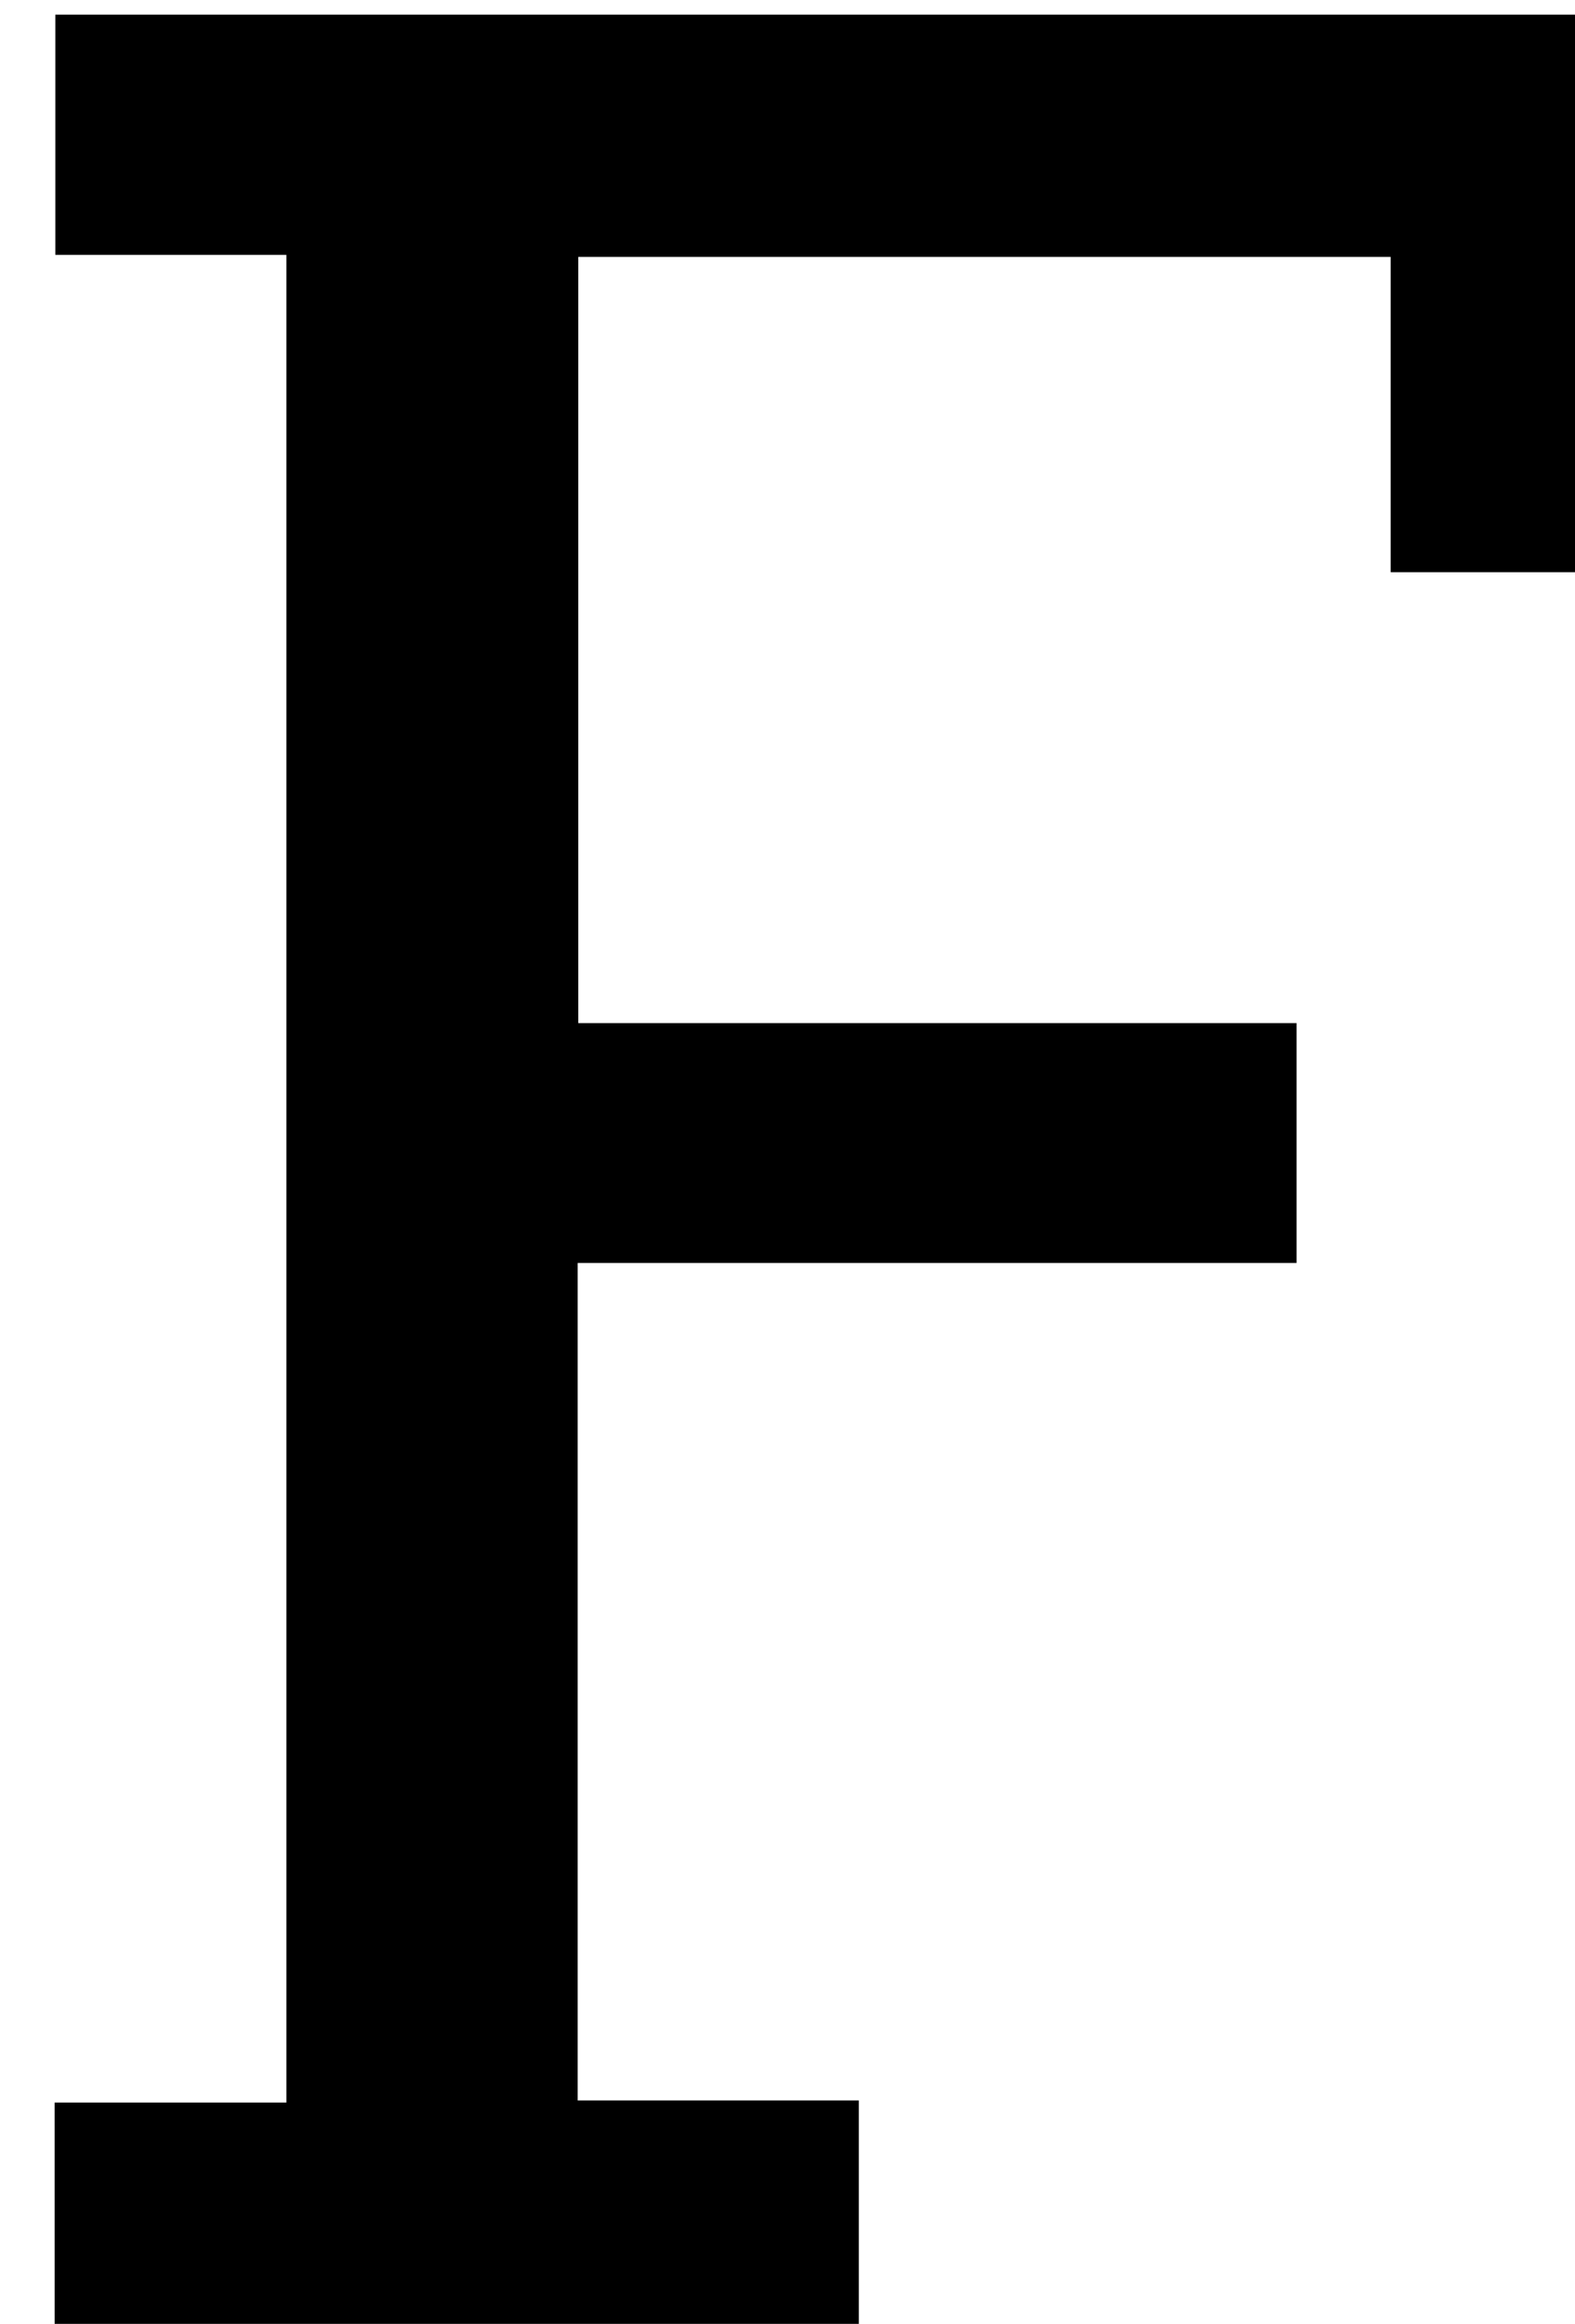 <?xml version="1.0" encoding="iso-8859-1"?>
<!-- Generator: Adobe Illustrator 25.2.1, SVG Export Plug-In . SVG Version: 6.00 Build 0)  -->
<svg version="1.1" xmlns="http://www.w3.org/2000/svg" xmlns:xlink="http://www.w3.org/1999/xlink" x="0px" y="0px"
	 viewBox="0 0 137.181 202.359" style="enable-background:new 0 0 137.181 202.359;" xml:space="preserve">
<g>
	<path d="M4.758,183.086c6.791,0,13.366,0,20.186,0c0-53.809,0-107.071,0-160.891c-6.523,0-13.104,0-20.124,0
		c0-7.241,0-13.938,0-20.919c45.672,0,91.238,0,137.119,0c0,16.185,0,32.227,0,48.552c-6.98,0-13.713,0-20.813,0
		c0-9.139,0-18.081,0-27.46c-23.723,0-47.086,0-70.761,0c0,22.031,0,44.086,0,66.722c20.88,0,41.601,0,62.565,0
		c0,7.162,0,13.745,0,20.887c-20.918,0-41.643,0-62.616,0c0,24.48,0,48.403,0,72.928c8.074,0,16.129,0,24.489,0
		c0,7.184,0,13.773,0,20.731c-23.157,0-46.397,0-70.043,0C4.758,197.036,4.758,190.338,4.758,183.086z"/>
</g>
</svg>

